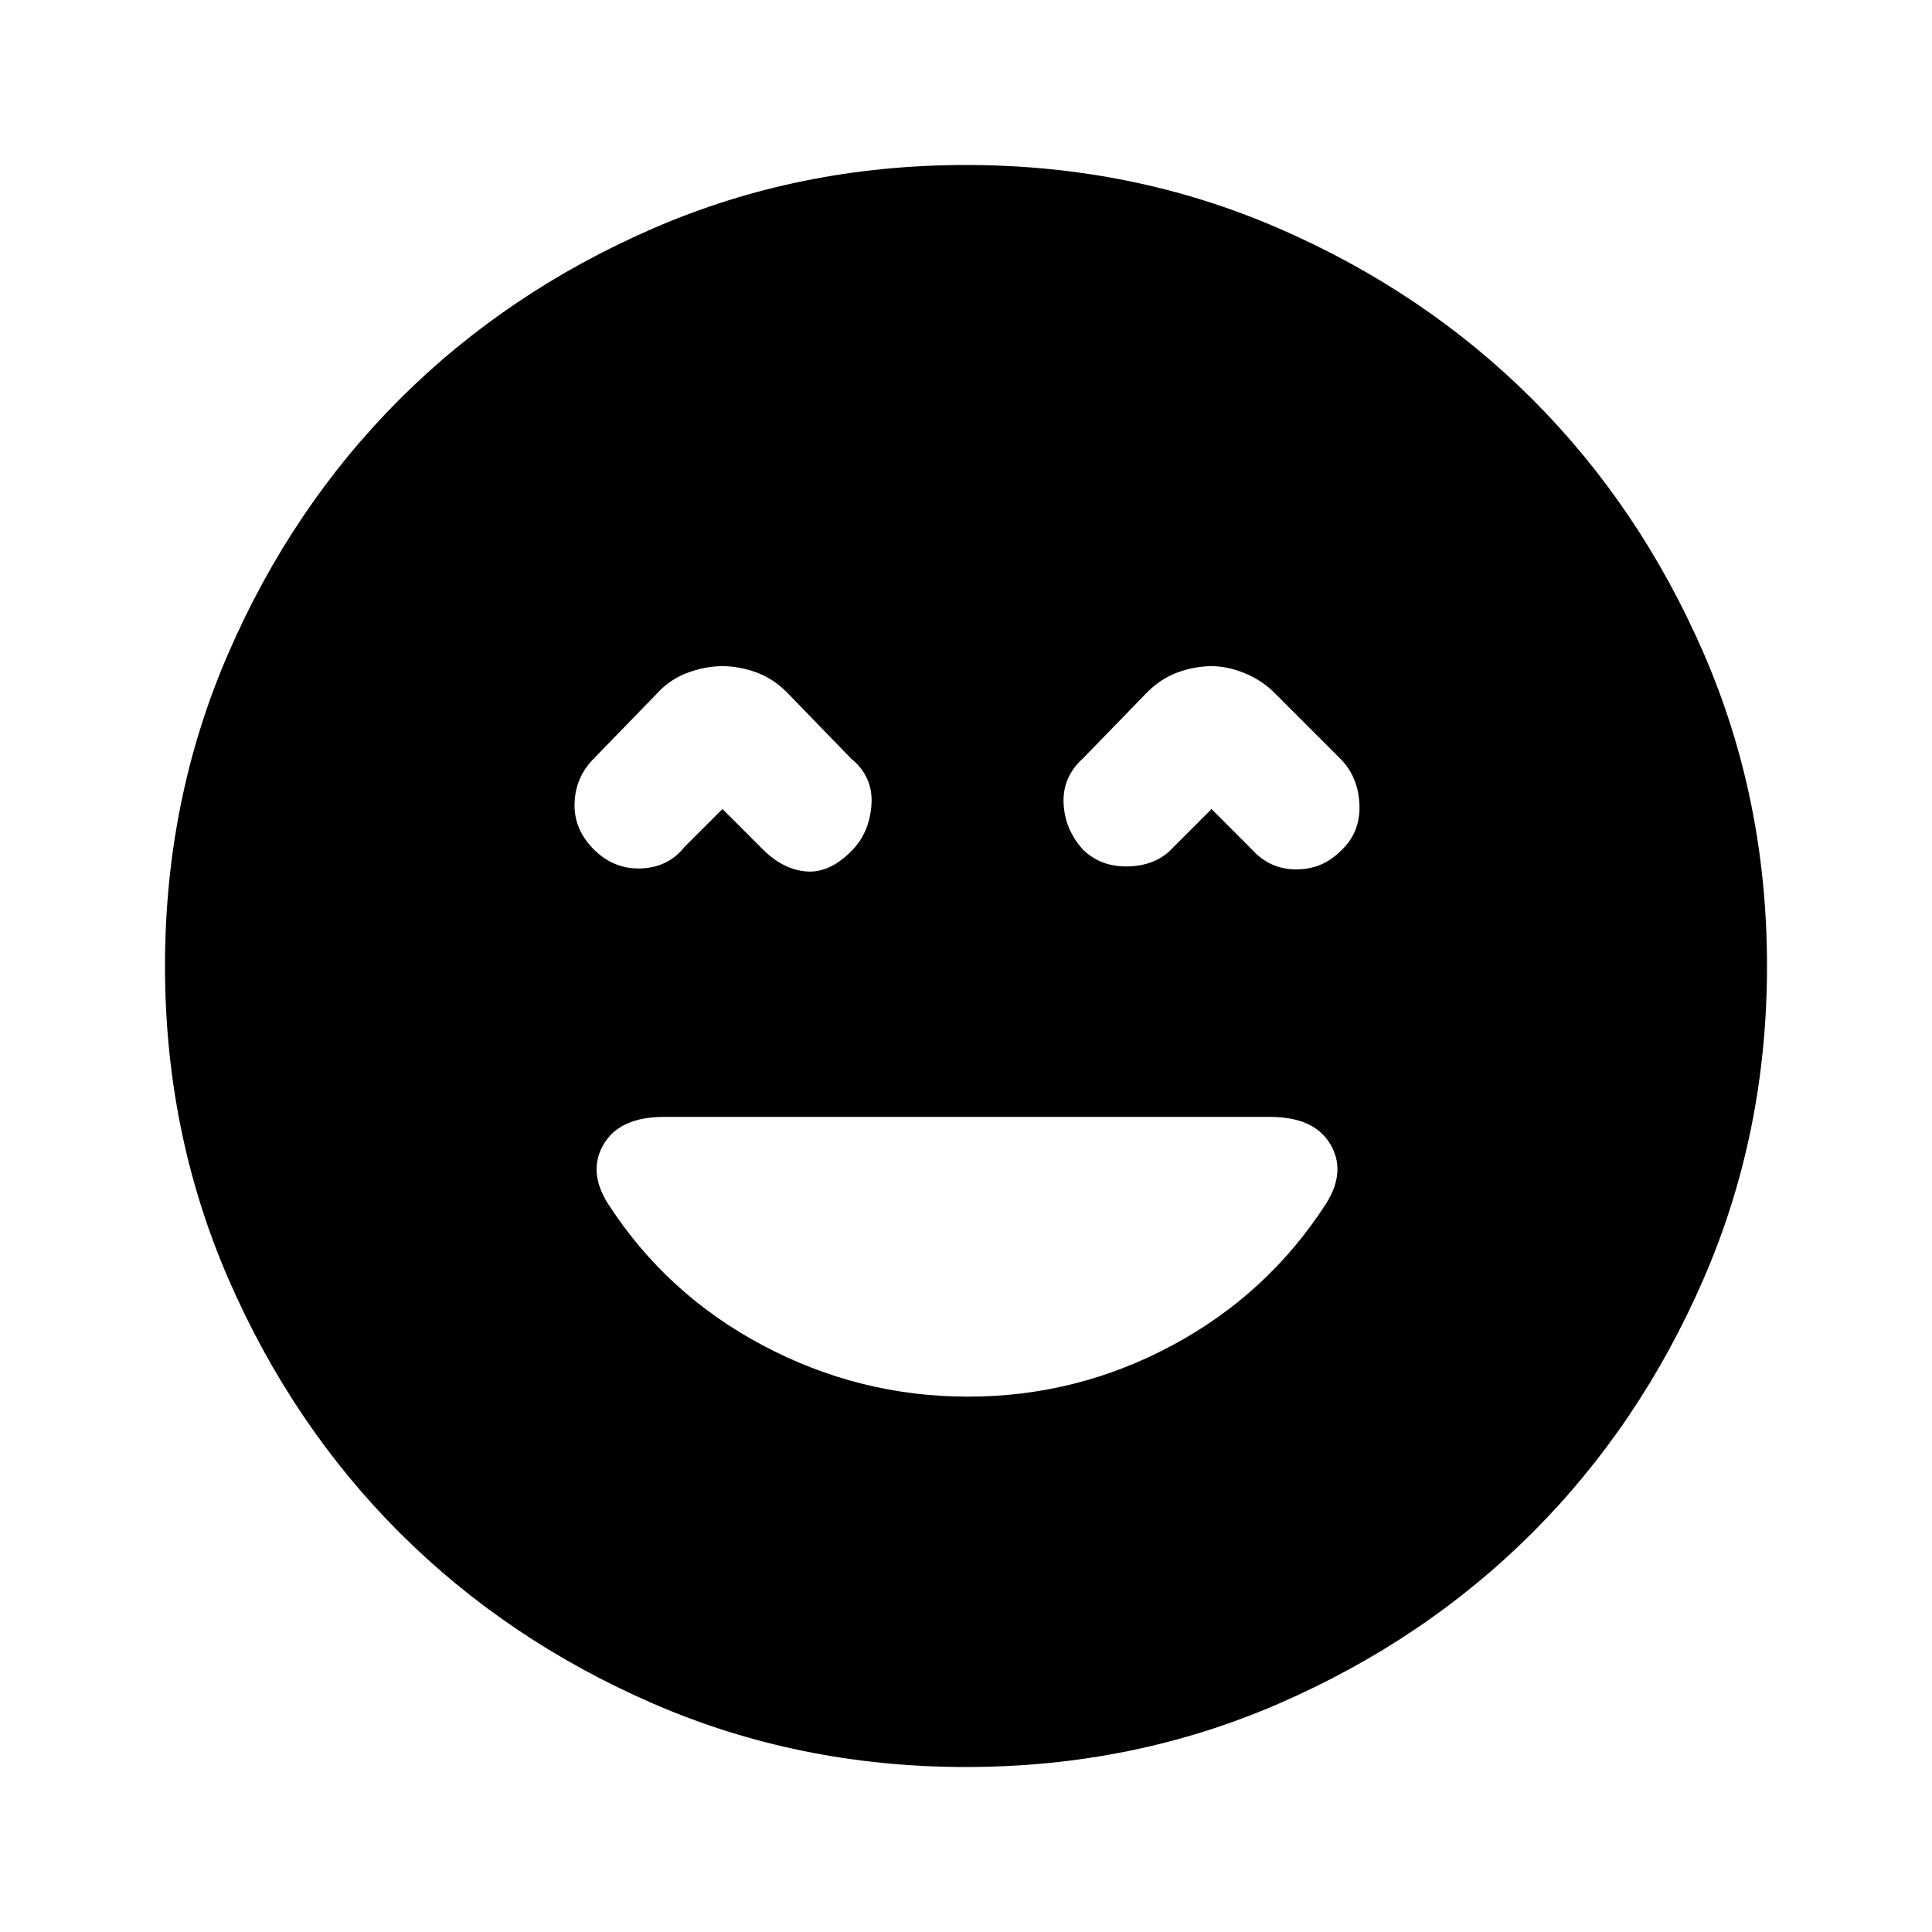<svg xmlns="http://www.w3.org/2000/svg" height="20" width="20"><path d="M6.146 8.792Q6.354 9 6.635 8.99Q6.917 8.979 7.083 8.771L7.479 8.375L7.896 8.792Q8.104 9 8.344 9.021Q8.583 9.042 8.812 8.812Q9 8.625 9.021 8.333Q9.042 8.042 8.812 7.854L8.146 7.167Q8 7.021 7.823 6.958Q7.646 6.896 7.479 6.896Q7.312 6.896 7.135 6.958Q6.958 7.021 6.833 7.146L6.146 7.854Q5.958 8.042 5.948 8.312Q5.938 8.583 6.146 8.792ZM11.208 8.792Q11.396 8.979 11.688 8.969Q11.979 8.958 12.146 8.771L12.542 8.375L12.958 8.792Q13.146 9 13.417 9Q13.688 9 13.875 8.812Q14.083 8.625 14.073 8.333Q14.062 8.042 13.875 7.854L13.188 7.167Q13.062 7.042 12.885 6.969Q12.708 6.896 12.542 6.896Q12.375 6.896 12.198 6.958Q12.021 7.021 11.875 7.167L11.208 7.854Q11 8.042 11.01 8.312Q11.021 8.583 11.208 8.792ZM10 18.292Q8.271 18.292 6.76 17.635Q5.25 16.979 4.135 15.865Q3.021 14.75 2.365 13.24Q1.708 11.729 1.708 10Q1.708 8.271 2.365 6.76Q3.021 5.25 4.135 4.135Q5.25 3.021 6.76 2.365Q8.271 1.708 10 1.708Q11.729 1.708 13.24 2.365Q14.75 3.021 15.865 4.135Q16.979 5.25 17.635 6.76Q18.292 8.271 18.292 10Q18.292 11.729 17.635 13.24Q16.979 14.75 15.865 15.865Q14.75 16.979 13.24 17.635Q11.729 18.292 10 18.292ZM10.021 14.458Q11.146 14.458 12.135 13.927Q13.125 13.396 13.729 12.458Q13.938 12.125 13.771 11.844Q13.604 11.562 13.146 11.562H6.875Q6.417 11.562 6.25 11.844Q6.083 12.125 6.292 12.458Q6.896 13.396 7.896 13.927Q8.896 14.458 10.021 14.458Z"/></svg>